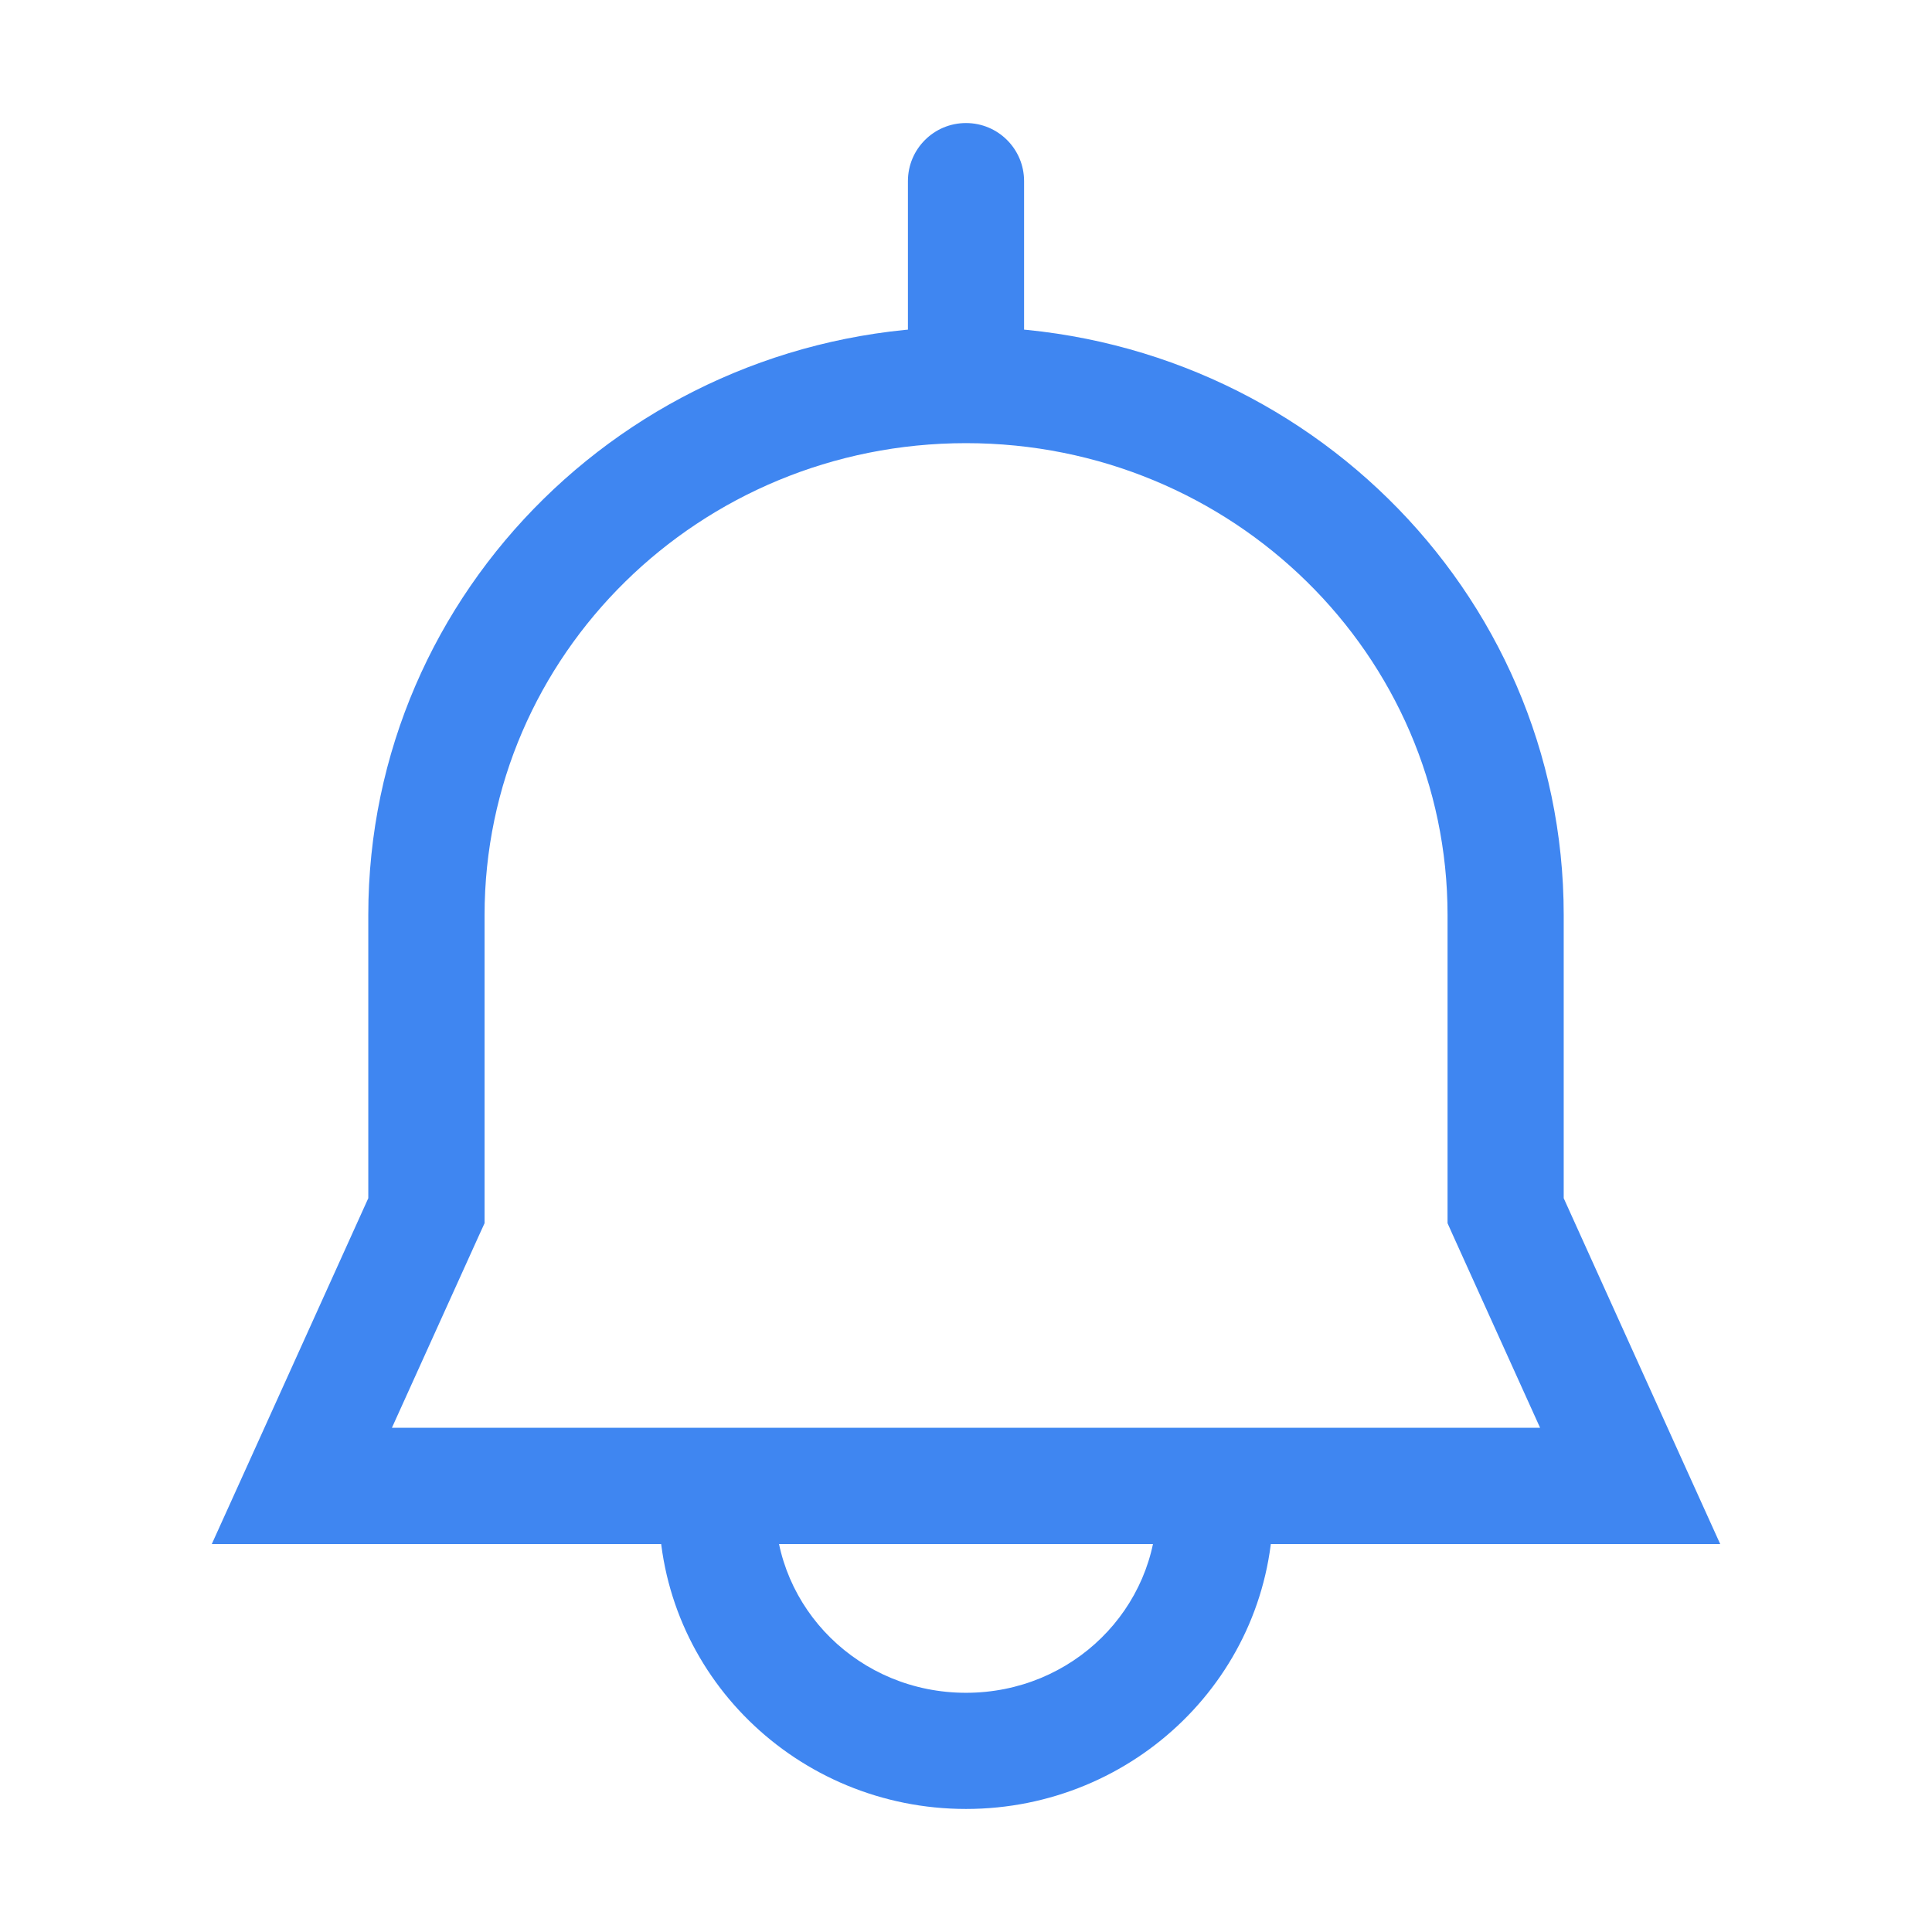 <svg width="16" height="16" viewBox="0 0 16 16" fill="none" xmlns="http://www.w3.org/2000/svg">
<path d="M8.481 1.5C8.481 1.234 8.266 1.019 8 1.019C7.734 1.019 7.519 1.234 7.519 1.5H8.481ZM3.531 10.026L3.97 10.224L4.013 10.13V10.026H3.531ZM2.5 12.305L2.062 12.107L1.754 12.787H2.5V12.305ZM13.5 12.305V12.787H14.246L13.938 12.107L13.5 12.305ZM12.469 10.026H11.988V10.13L12.03 10.224L12.469 10.026ZM5.456 12.474C5.456 13.868 6.602 14.981 8 14.981V14.019C7.117 14.019 6.419 13.32 6.419 12.474H5.456ZM8 14.981C9.398 14.981 10.544 13.868 10.544 12.474H9.581C9.581 13.32 8.883 14.019 8 14.019V14.981ZM7.519 1.5V2.851H8.481V1.5H7.519ZM4.013 7.578C4.013 5.427 5.79 3.67 8 3.67V2.707C5.274 2.707 3.05 4.88 3.05 7.578H4.013ZM4.013 10.026V7.578H3.05V10.026H4.013ZM2.938 12.504L3.97 10.224L3.093 9.828L2.062 12.107L2.938 12.504ZM13.5 11.824H2.5V12.787H13.5V11.824ZM12.03 10.224L13.062 12.504L13.938 12.107L12.907 9.828L12.03 10.224ZM11.988 7.578V10.026H12.95V7.578H11.988ZM8 3.67C10.21 3.67 11.988 5.427 11.988 7.578H12.95C12.95 4.88 10.726 2.707 8 2.707V3.67Z" fill="#3F86F1"/>
</svg>
